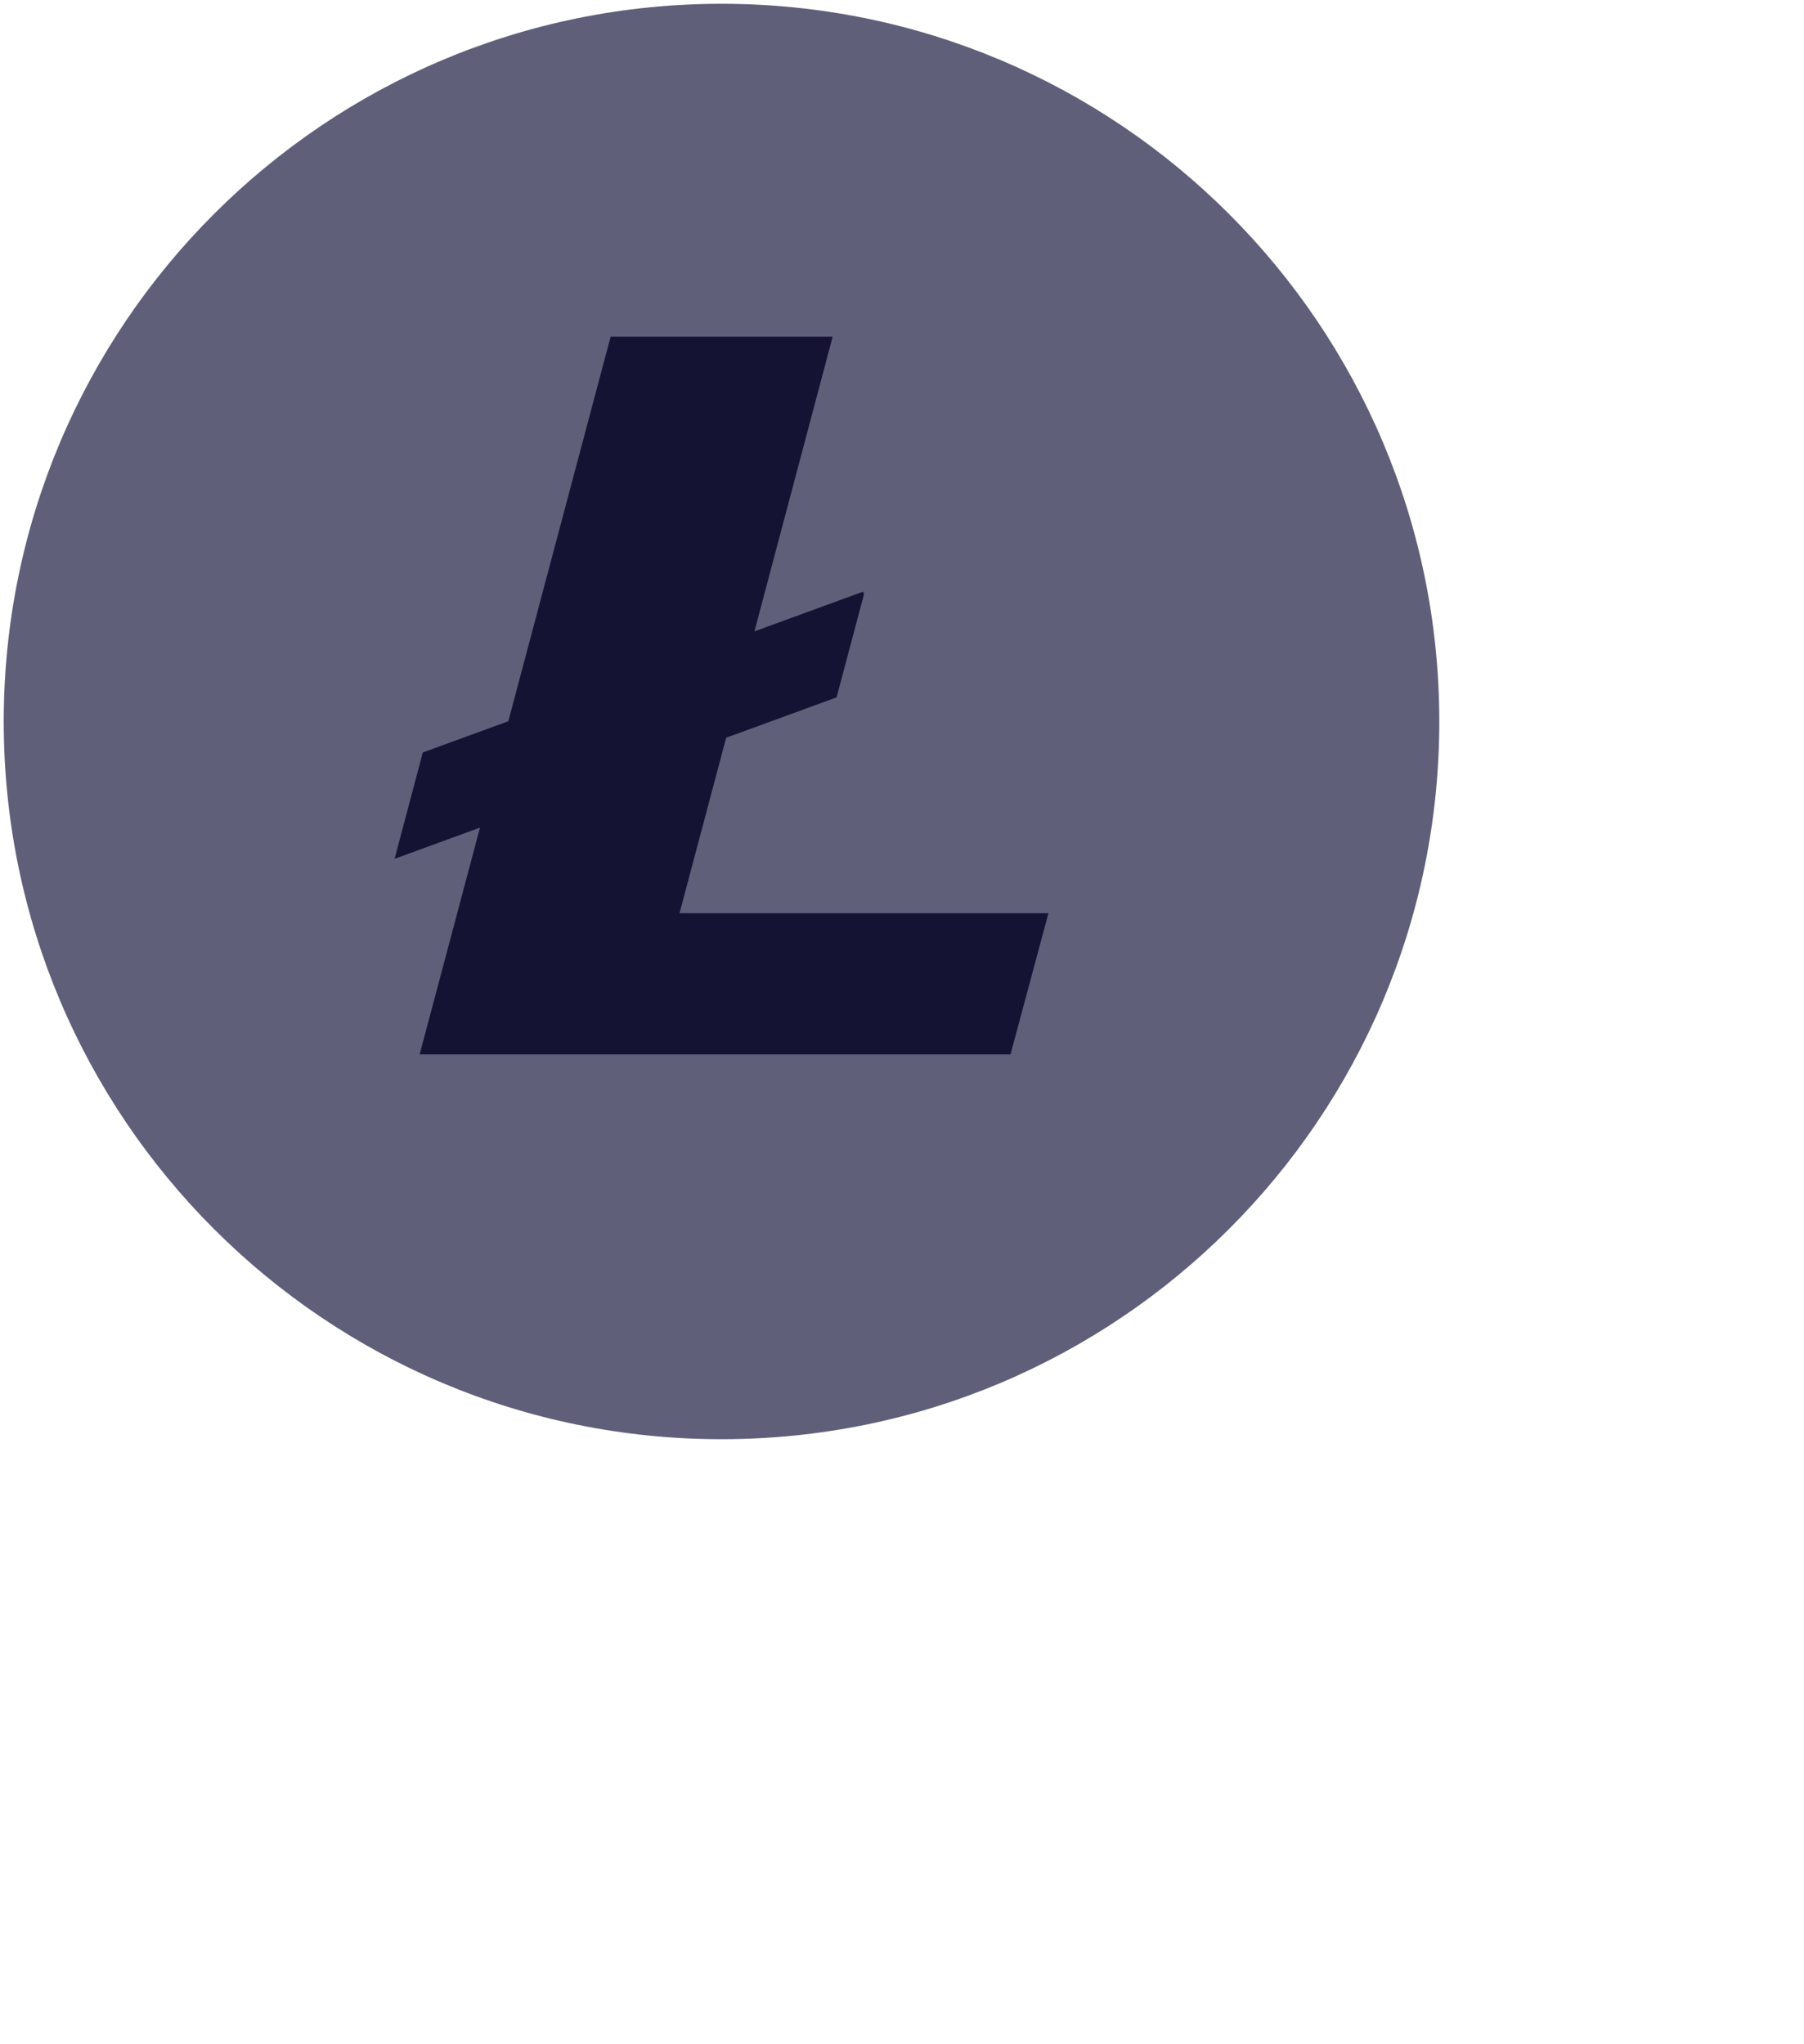 <svg width="30" height="34" viewBox="0 0 30 34" fill="none" xmlns="http://www.w3.org/2000/svg">
<path opacity="0.87" d="M11.998 23.937C5.406 23.937 0.062 18.593 0.062 12C0.062 5.408 5.406 0.063 11.998 0.063C18.591 0.063 23.935 5.408 23.935 12C23.935 18.593 18.591 23.937 11.998 23.937Z" fill="#494767"/>
<path d="M12.076 12.27L13.912 11.599L14.368 9.883L14.352 9.841L12.546 10.501L13.847 5.599H10.155L8.453 11.996L7.031 12.515L6.562 14.284L7.982 13.765L6.979 17.535H16.805L17.435 15.189H11.3L12.076 12.27Z" fill="#151334"/>
</svg>
